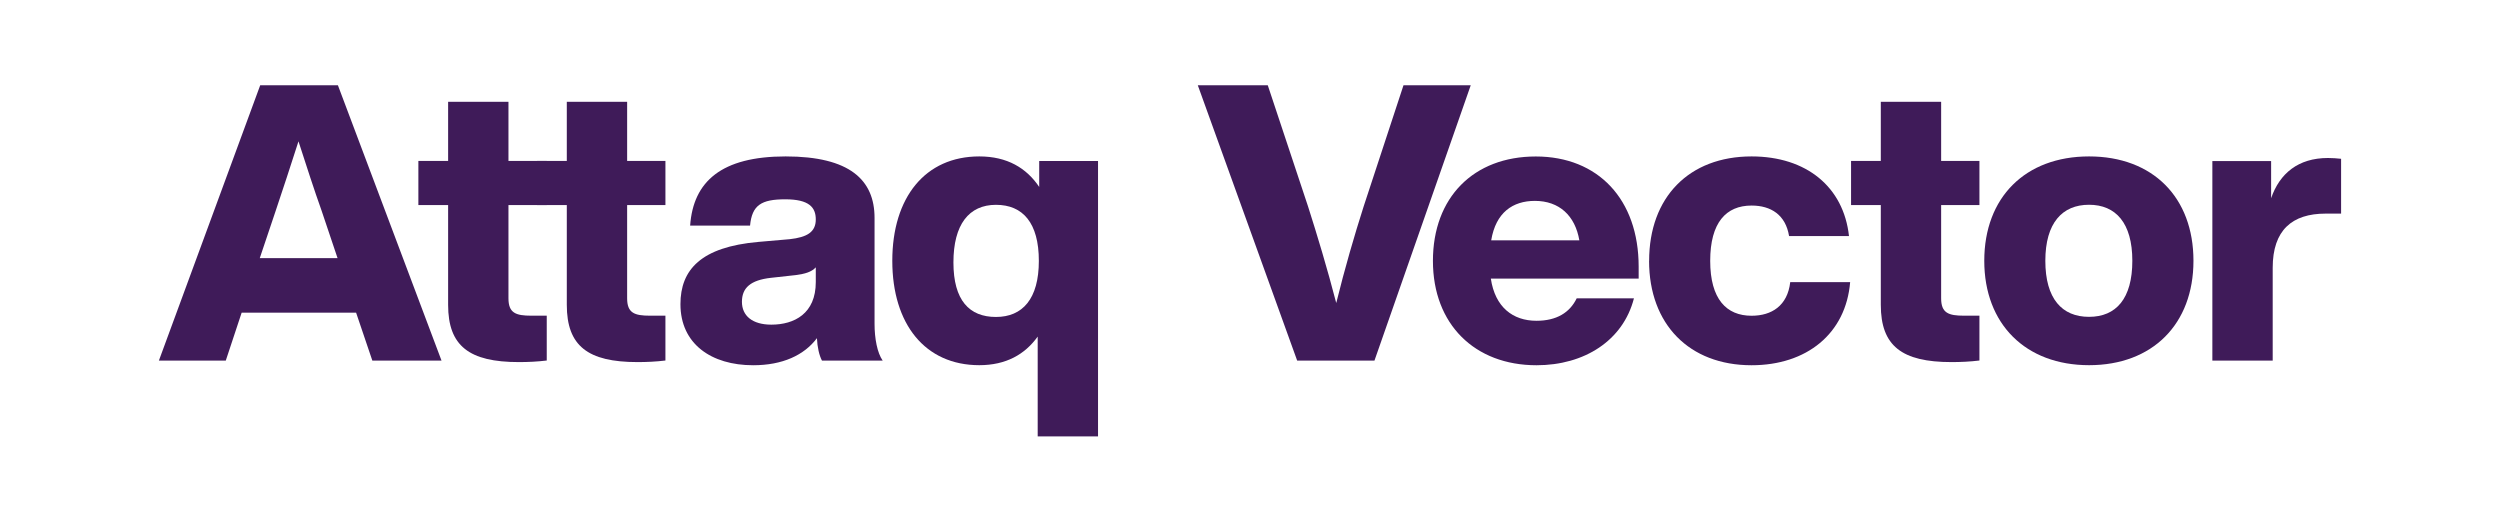 <?xml version="1.0" encoding="UTF-8"?><svg id="Layer_1" xmlns="http://www.w3.org/2000/svg" viewBox="0 0 412.67 86.11"><defs><style>.cls-1{fill:#3f1b59;}</style></defs><path class="cls-1" d="M58.78,51.61h-18.89l-2.62,7.91h-11.04L42.95,14.08h12.83l17.1,45.44h-11.42l-2.68-7.91Zm-3.06-9l-2.62-7.79c-1.21-3.38-2.55-7.53-3.83-11.49-1.28,3.96-2.62,8.11-3.77,11.49l-2.62,7.79h12.83Z"/><path class="cls-1" d="M83.93,33.86v15.38c0,2.43,1.21,2.87,3.77,2.87h2.55v7.4c-1.53,.19-3.13,.26-4.6,.26-8.23,0-11.68-2.68-11.68-9.45v-16.47h-4.91v-7.28h4.91v-9.77h9.96v9.77h6.32v7.28h-6.32Z"/><path class="cls-1" d="M103.52,33.86v15.38c0,2.43,1.21,2.87,3.77,2.87h2.55v7.4c-1.53,.19-3.13,.26-4.6,.26-8.23,0-11.68-2.68-11.68-9.45v-16.47h-4.91v-7.28h4.91v-9.77h9.96v9.77h6.32v7.28h-6.32Z"/><path class="cls-1" d="M135.68,59.52c-.45-.83-.77-2.23-.83-3.7-2.11,2.81-5.68,4.47-10.53,4.47-6.89,0-12-3.51-12-10.08,0-5.68,3.38-9.45,12.89-10.28l5.17-.45c2.81-.32,4.28-1.15,4.28-3.26,0-1.98-1.09-3.32-5.04-3.32s-5.49,.96-5.81,4.34h-9.89c.51-7.28,5.17-11.42,15.76-11.42s14.68,3.89,14.68,10.15v17.49c0,2.43,.45,4.79,1.34,6.06h-10.02Zm-1.02-12.96v-2.43c-.7,.77-1.79,1.08-3.32,1.28l-4.08,.45c-3.38,.38-4.79,1.66-4.79,3.96s1.72,3.77,4.85,3.77c3.83,0,7.34-1.85,7.34-7.02Z"/><path class="cls-1" d="M181.25,26.59v45.44h-9.96v-16.47c-2.11,2.94-5.23,4.72-9.64,4.72-8.94,0-14.36-6.77-14.36-17.23s5.43-17.23,14.36-17.23c4.6,0,7.79,1.91,9.89,5.04v-4.28h9.7Zm-9.77,16.47c0-6.25-2.62-9.25-7.08-9.25s-7.02,3.25-7.02,9.51,2.62,9,7.02,9,7.08-3,7.08-9.25Z"/><path class="cls-1" d="M242.77,14.08l-15.89,45.44h-12.76l-16.4-45.44h11.55l6.64,19.98c1.53,4.79,3.19,10.28,4.66,15.96,1.4-5.68,3-11.17,4.53-15.96l6.57-19.98h11.11Z"/><path class="cls-1" d="M270.47,45.99h-24.38c.7,4.72,3.64,6.96,7.53,6.96,3.32,0,5.49-1.34,6.64-3.7h9.45c-1.79,6.96-8.17,11.04-16.08,11.04-10.21,0-17.1-6.77-17.1-17.23s6.7-17.23,16.98-17.23,16.98,7.08,16.98,18.19v1.98Zm-24.32-6.32h14.55c-.7-4.08-3.32-6.51-7.34-6.51-3.64,0-6.45,1.91-7.21,6.51Z"/><path class="cls-1" d="M272.22,43.05c0-10.47,6.57-17.23,16.91-17.23,9.06,0,15.19,5.04,16.08,13.15h-9.89c-.57-3.51-3-5.04-6.19-5.04-4.21,0-6.83,2.81-6.83,9.13s2.68,9.06,6.83,9.06c3.32,0,5.94-1.66,6.38-5.55h9.89c-.7,8.49-7.15,13.72-16.28,13.72-10.28,0-16.91-6.77-16.91-17.23Z"/><path class="cls-1" d="M320.42,33.86v15.38c0,2.43,1.21,2.87,3.77,2.87h2.55v7.4c-1.53,.19-3.13,.26-4.6,.26-8.23,0-11.68-2.68-11.68-9.45v-16.47h-4.91v-7.28h4.91v-9.77h9.96v9.77h6.32v7.28h-6.32Z"/><path class="cls-1" d="M327.54,43.05c0-10.47,6.77-17.23,17.3-17.23s17.23,6.77,17.23,17.23-6.77,17.23-17.23,17.23-17.3-6.77-17.3-17.23Zm24.44,0c0-6.25-2.74-9.25-7.15-9.25s-7.21,3-7.21,9.25,2.74,9.25,7.21,9.25,7.15-3,7.15-9.25Z"/><path class="cls-1" d="M386.44,26.2v9.06h-2.55c-5.55,0-8.74,2.74-8.74,8.94v15.32h-9.96V26.59h9.7v6.13c1.4-4.08,4.47-6.64,9.38-6.64,.77,0,1.47,.06,2.17,.13Z"/></svg>